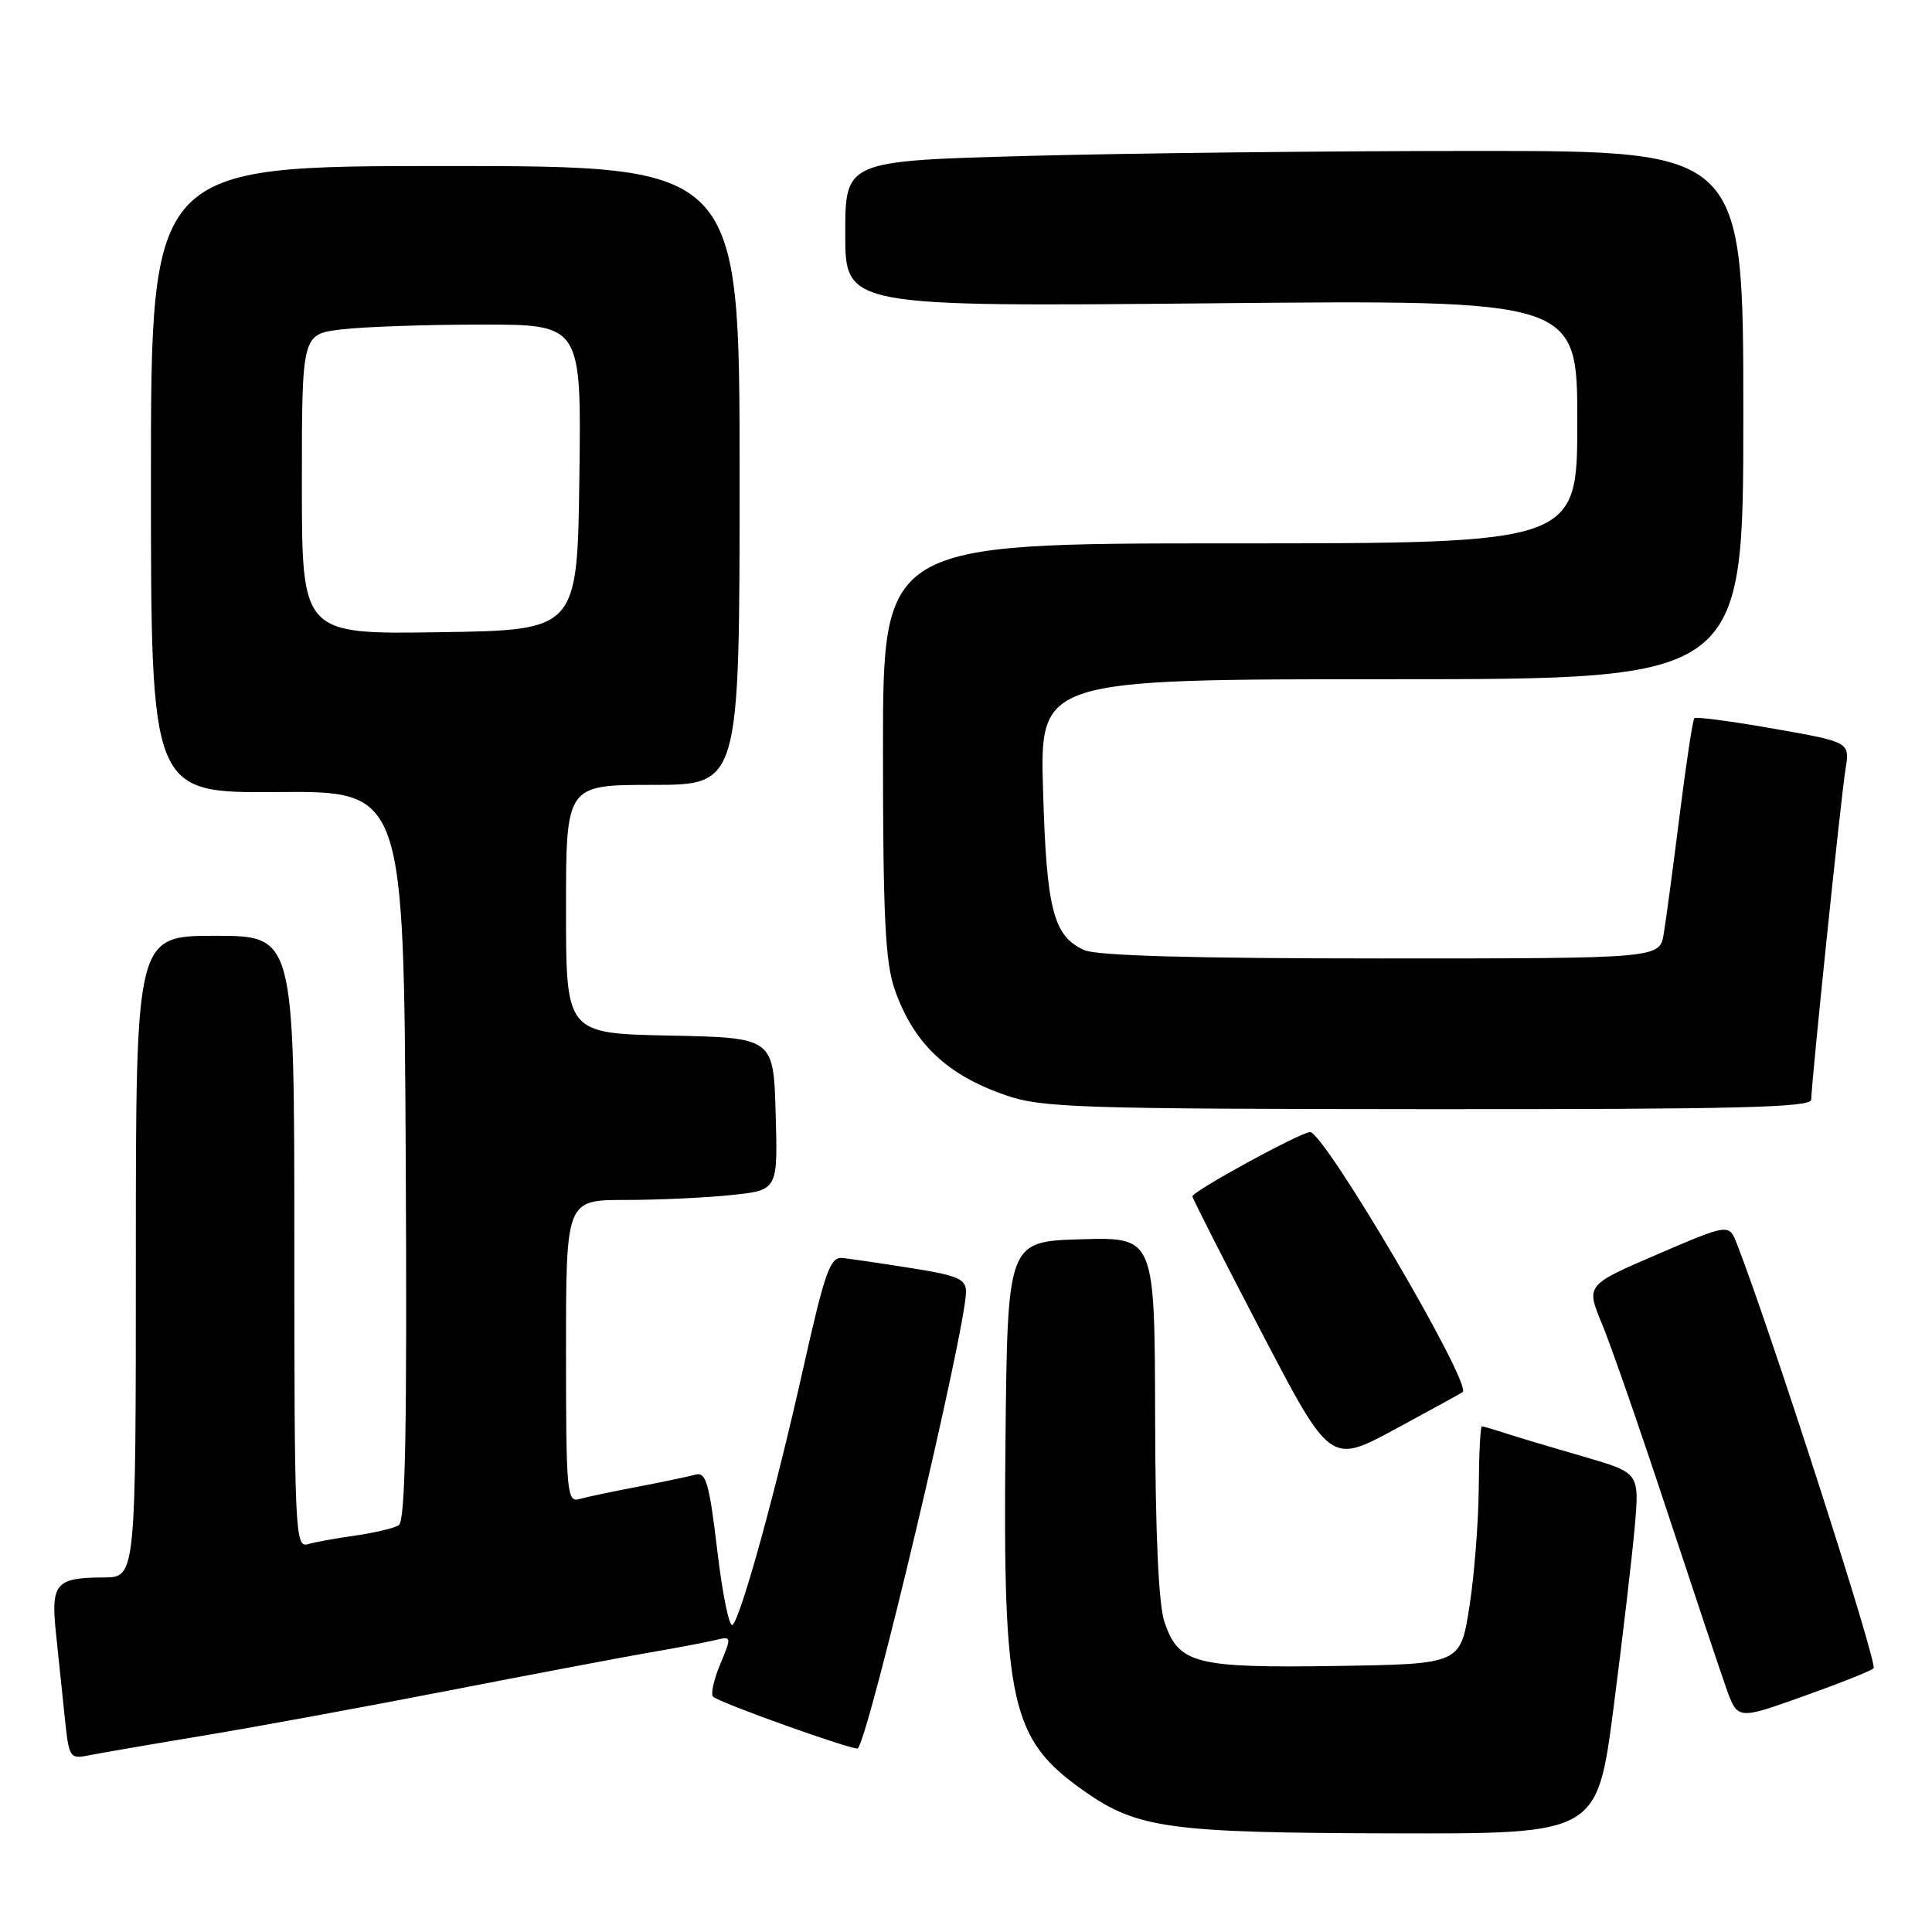 <?xml version="1.0" encoding="UTF-8" standalone="no"?>
<!DOCTYPE svg PUBLIC "-//W3C//DTD SVG 1.1//EN" "http://www.w3.org/Graphics/SVG/1.1/DTD/svg11.dtd" >
<svg xmlns="http://www.w3.org/2000/svg" xmlns:xlink="http://www.w3.org/1999/xlink" version="1.1" viewBox="0 0 256 256">
 <g >
 <path fill="currentColor"
d=" M 213.81 226.25 C 215.00 217.04 216.26 206.27 216.61 202.33 C 217.24 195.16 217.24 195.16 209.87 193.02 C 205.82 191.85 201.20 190.47 199.60 189.95 C 198.01 189.43 196.54 189.00 196.35 189.00 C 196.16 189.00 195.97 192.71 195.94 197.25 C 195.90 201.79 195.34 208.88 194.69 213.00 C 193.50 220.50 193.50 220.50 177.00 220.75 C 158.38 221.03 156.20 220.47 154.31 214.97 C 153.52 212.68 153.09 203.39 153.06 187.71 C 153.00 163.93 153.00 163.93 143.25 164.21 C 133.50 164.50 133.50 164.50 133.23 191.00 C 132.88 225.91 133.91 230.48 143.69 237.35 C 150.71 242.28 154.93 242.86 184.57 242.93 C 211.63 243.00 211.63 243.00 213.81 226.25 Z  M 27.00 229.97 C 33.88 228.83 48.50 226.14 59.50 224.00 C 70.50 221.86 82.42 219.60 86.00 218.98 C 89.58 218.37 93.51 217.62 94.74 217.33 C 96.96 216.79 96.97 216.83 95.44 220.50 C 94.58 222.54 94.15 224.49 94.49 224.82 C 95.27 225.61 113.29 232.04 113.66 231.67 C 115.17 230.17 128.00 176.01 128.00 171.17 C 128.00 169.47 126.93 169.01 120.75 168.03 C 116.76 167.40 112.66 166.80 111.63 166.69 C 110.00 166.53 109.32 168.44 106.45 181.23 C 102.78 197.65 98.25 214.08 97.08 215.30 C 96.65 215.74 95.74 211.33 95.05 205.51 C 93.98 196.50 93.55 195.00 92.15 195.40 C 91.24 195.65 87.80 196.37 84.50 197.00 C 81.20 197.63 77.71 198.36 76.75 198.64 C 75.12 199.10 75.00 197.70 75.00 179.07 C 75.00 159.00 75.00 159.00 82.85 159.00 C 87.17 159.00 93.49 158.71 96.89 158.35 C 103.07 157.71 103.07 157.71 102.78 147.60 C 102.50 137.50 102.50 137.50 88.75 137.22 C 75.00 136.94 75.00 136.94 75.00 120.47 C 75.00 104.00 75.00 104.00 86.50 104.00 C 98.00 104.00 98.00 104.00 98.00 63.00 C 98.00 22.00 98.00 22.00 59.00 22.00 C 20.00 22.00 20.00 22.00 20.00 63.54 C 20.00 105.08 20.00 105.08 36.75 104.95 C 53.50 104.81 53.50 104.81 53.76 153.09 C 53.95 189.24 53.72 201.55 52.84 202.10 C 52.20 202.50 49.61 203.11 47.08 203.47 C 44.56 203.82 41.71 204.34 40.75 204.62 C 39.10 205.10 39.00 202.73 39.00 164.57 C 39.00 124.00 39.00 124.00 28.50 124.00 C 18.00 124.00 18.00 124.00 18.00 166.50 C 18.00 209.00 18.00 209.00 13.75 209.02 C 7.38 209.04 6.73 209.80 7.41 216.36 C 7.73 219.46 8.26 224.50 8.58 227.56 C 9.14 232.96 9.24 233.11 11.83 232.58 C 13.30 232.29 20.12 231.11 27.00 229.97 Z  M 248.26 221.06 C 248.86 220.53 234.54 176.05 230.15 164.82 C 229.10 162.13 229.10 162.13 219.62 166.20 C 210.14 170.28 210.14 170.28 212.26 175.39 C 213.43 178.20 217.28 189.28 220.82 200.00 C 224.36 210.72 227.92 221.39 228.74 223.69 C 230.23 227.88 230.23 227.88 238.86 224.80 C 243.61 223.11 247.84 221.43 248.26 221.06 Z  M 193.81 184.46 C 195.11 183.42 175.47 149.99 173.59 150.01 C 172.32 150.03 158.00 157.85 158.00 158.53 C 158.00 158.78 162.11 166.86 167.14 176.50 C 176.28 194.01 176.28 194.01 184.89 189.36 C 189.63 186.80 193.64 184.59 193.81 184.46 Z  M 240.00 145.71 C 240.00 143.55 243.92 105.76 244.54 101.91 C 245.12 98.33 245.12 98.33 235.01 96.55 C 229.44 95.57 224.72 94.95 224.51 95.16 C 224.30 95.37 223.42 101.16 222.56 108.02 C 221.70 114.88 220.75 121.96 220.45 123.75 C 219.91 127.00 219.91 127.00 183.00 127.00 C 158.08 127.00 145.30 126.64 143.66 125.89 C 139.57 124.03 138.67 120.55 138.21 104.75 C 137.78 90.00 137.78 90.00 184.39 90.00 C 231.00 90.00 231.00 90.00 231.00 55.00 C 231.00 20.00 231.00 20.00 195.66 20.00 C 176.23 20.00 149.45 20.30 136.16 20.66 C 112.00 21.32 112.00 21.32 112.00 30.98 C 112.00 40.64 112.00 40.64 160.50 40.19 C 209.00 39.73 209.00 39.73 209.00 55.87 C 209.00 72.00 209.00 72.00 163.00 72.00 C 117.00 72.00 117.00 72.00 117.00 99.32 C 117.00 121.35 117.30 127.50 118.54 131.07 C 121.03 138.22 125.42 142.42 133.25 145.12 C 138.05 146.78 142.88 146.94 189.25 146.97 C 230.11 146.99 240.00 146.75 240.00 145.71 Z  M 40.00 64.16 C 40.00 44.28 40.00 44.28 45.25 43.65 C 48.14 43.30 56.47 43.01 63.77 43.01 C 77.04 43.00 77.04 43.00 76.77 63.25 C 76.50 83.50 76.50 83.50 58.25 83.77 C 40.00 84.05 40.00 84.05 40.00 64.16 Z "/>
</g>
</svg>